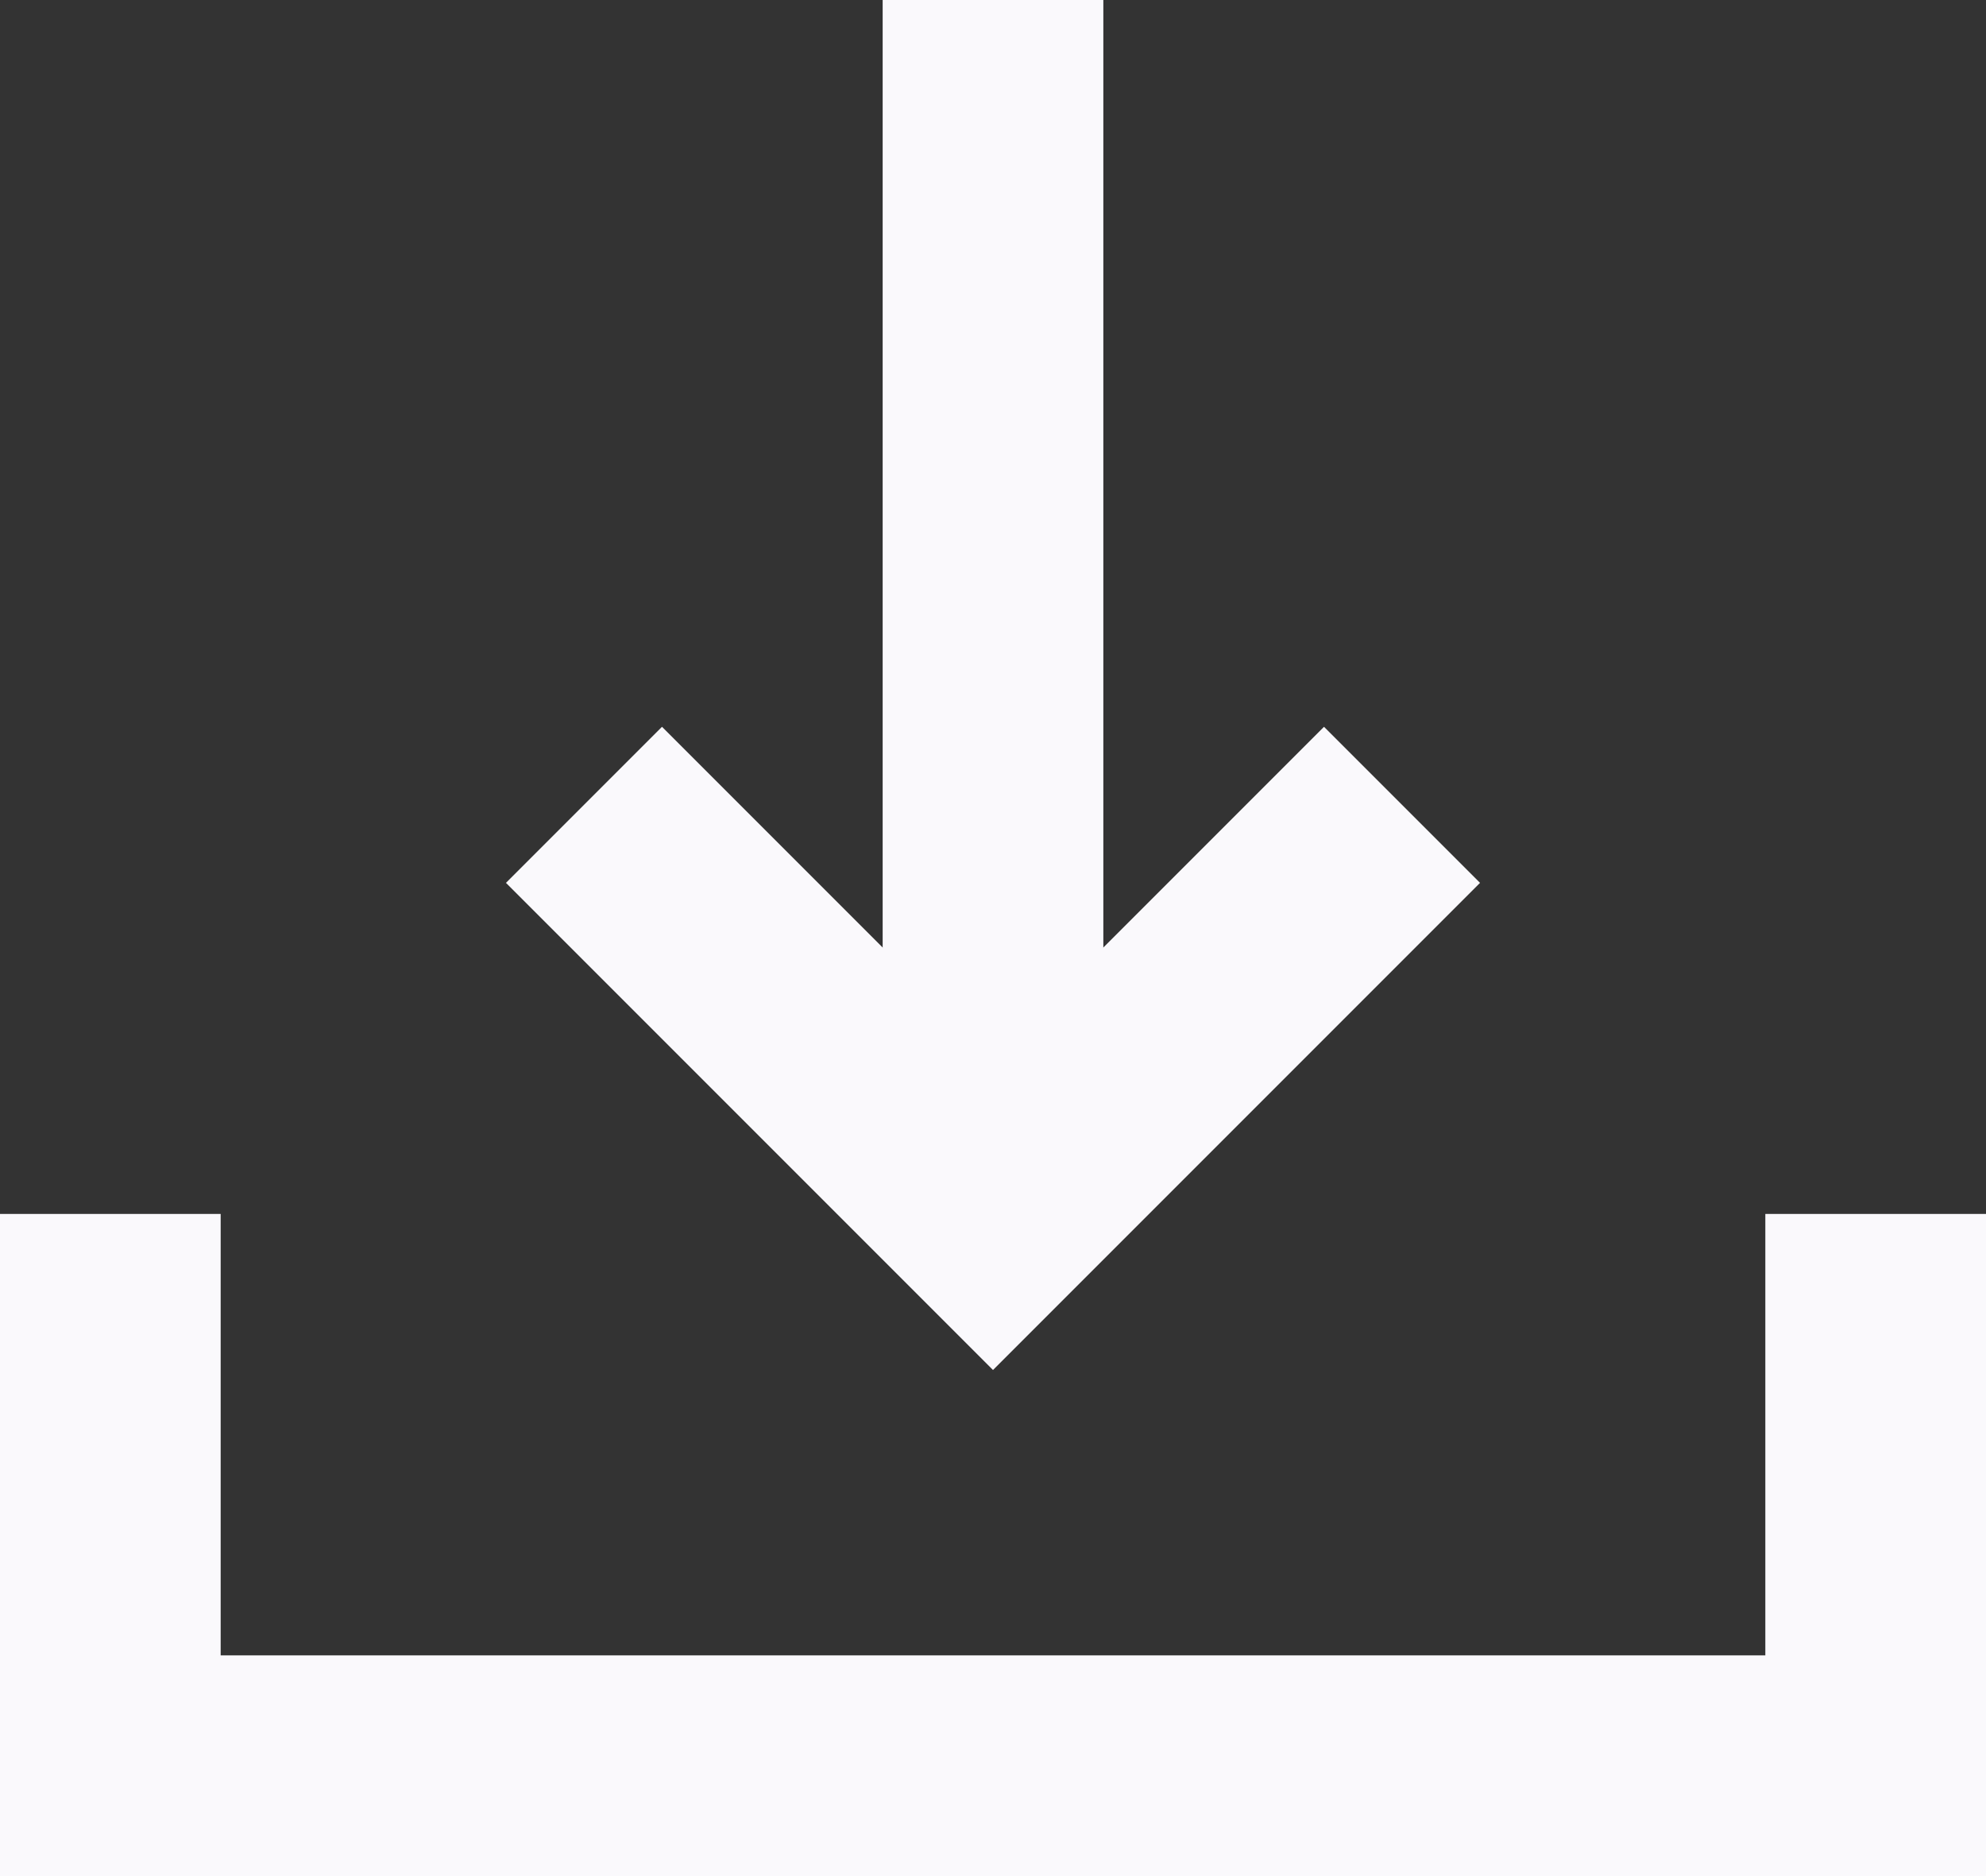 <svg
  width="18"
  height="17"
  viewBox="0 0 18 17"
  fill="none"
  xmlns="http://www.w3.org/2000/svg"
>
  <rect x="0" y="0" width="18" height="17" fill="#333333" stroke="none"/>
  <path d="M1 11V16H17V11" stroke="#FAF9FC" stroke-width="2" />
  <path
    d="M6 8L9 11L12 8"
    stroke="#FAF9FC"
    stroke-width="2"
    stroke-linecap="square"
  />
  <path d="M9 11V0" stroke="#FAF9FC" stroke-width="2" />
</svg>